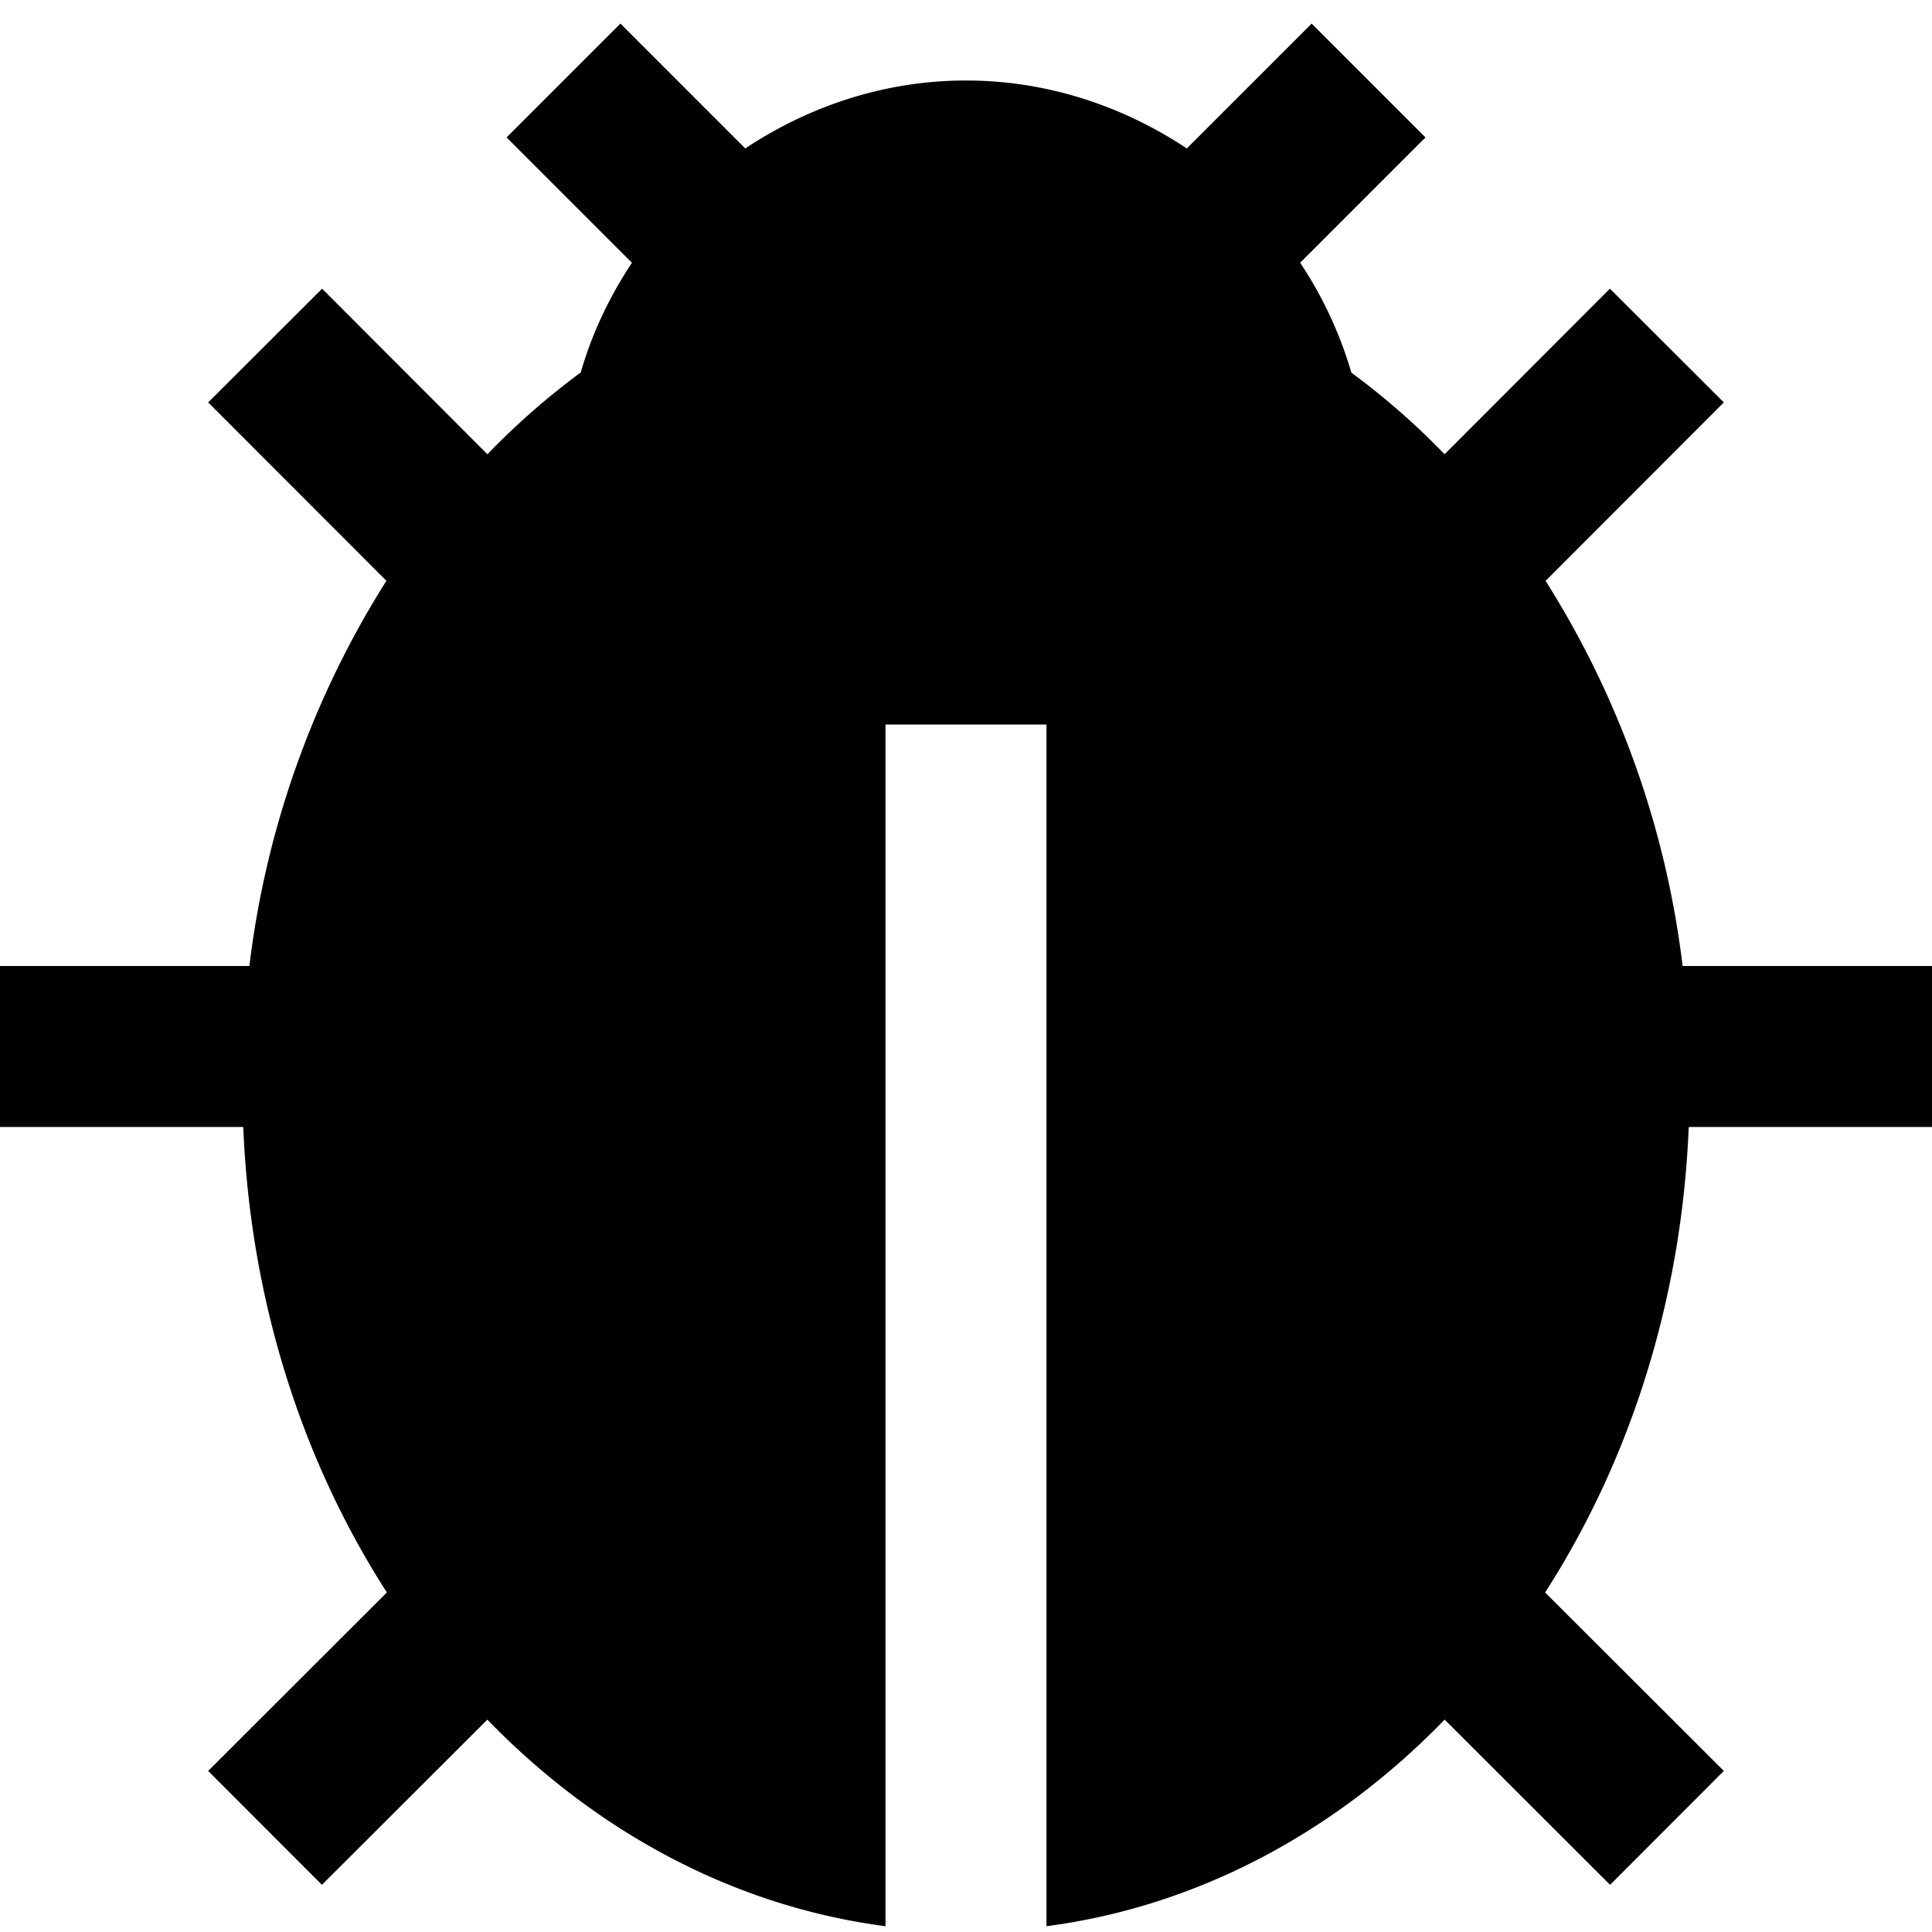 <svg id="nc_icon" xmlns="http://www.w3.org/2000/svg" xml:space="preserve" viewBox="0 0 24 24"><path fill="currentColor" d="M24 14v-2h-3.098A11.533 11.533 0 0 0 19.2 7.216l2.214-2.217-1.415-1.413-2.054 2.057a9.112 9.112 0 0 0-1.158-1.014 4.967 4.967 0 0 0-.636-1.365l1.557-1.557L16.294.293l-1.551 1.551C13.948 1.317 13.008 1 12 1s-1.948.317-2.742.844L7.707.293 6.293 1.707 7.85 3.264c-.275.416-.494.87-.636 1.363a9.206 9.206 0 0 0-1.159 1.016L4.001 3.586 2.586 4.999 4.8 7.215A11.537 11.537 0 0 0 3.098 12H0v2h3.022c.088 2.164.736 4.154 1.784 5.782l-2.22 2.217 1.413 1.415 2.055-2.052c1.352 1.393 3.061 2.32 4.946 2.566V9h2v14.928c1.885-.247 3.594-1.173 4.946-2.566l2.055 2.052 1.413-1.415-2.22-2.217c1.048-1.629 1.696-3.619 1.784-5.782H24z" class="nc-icon-wrapper"/></svg>
